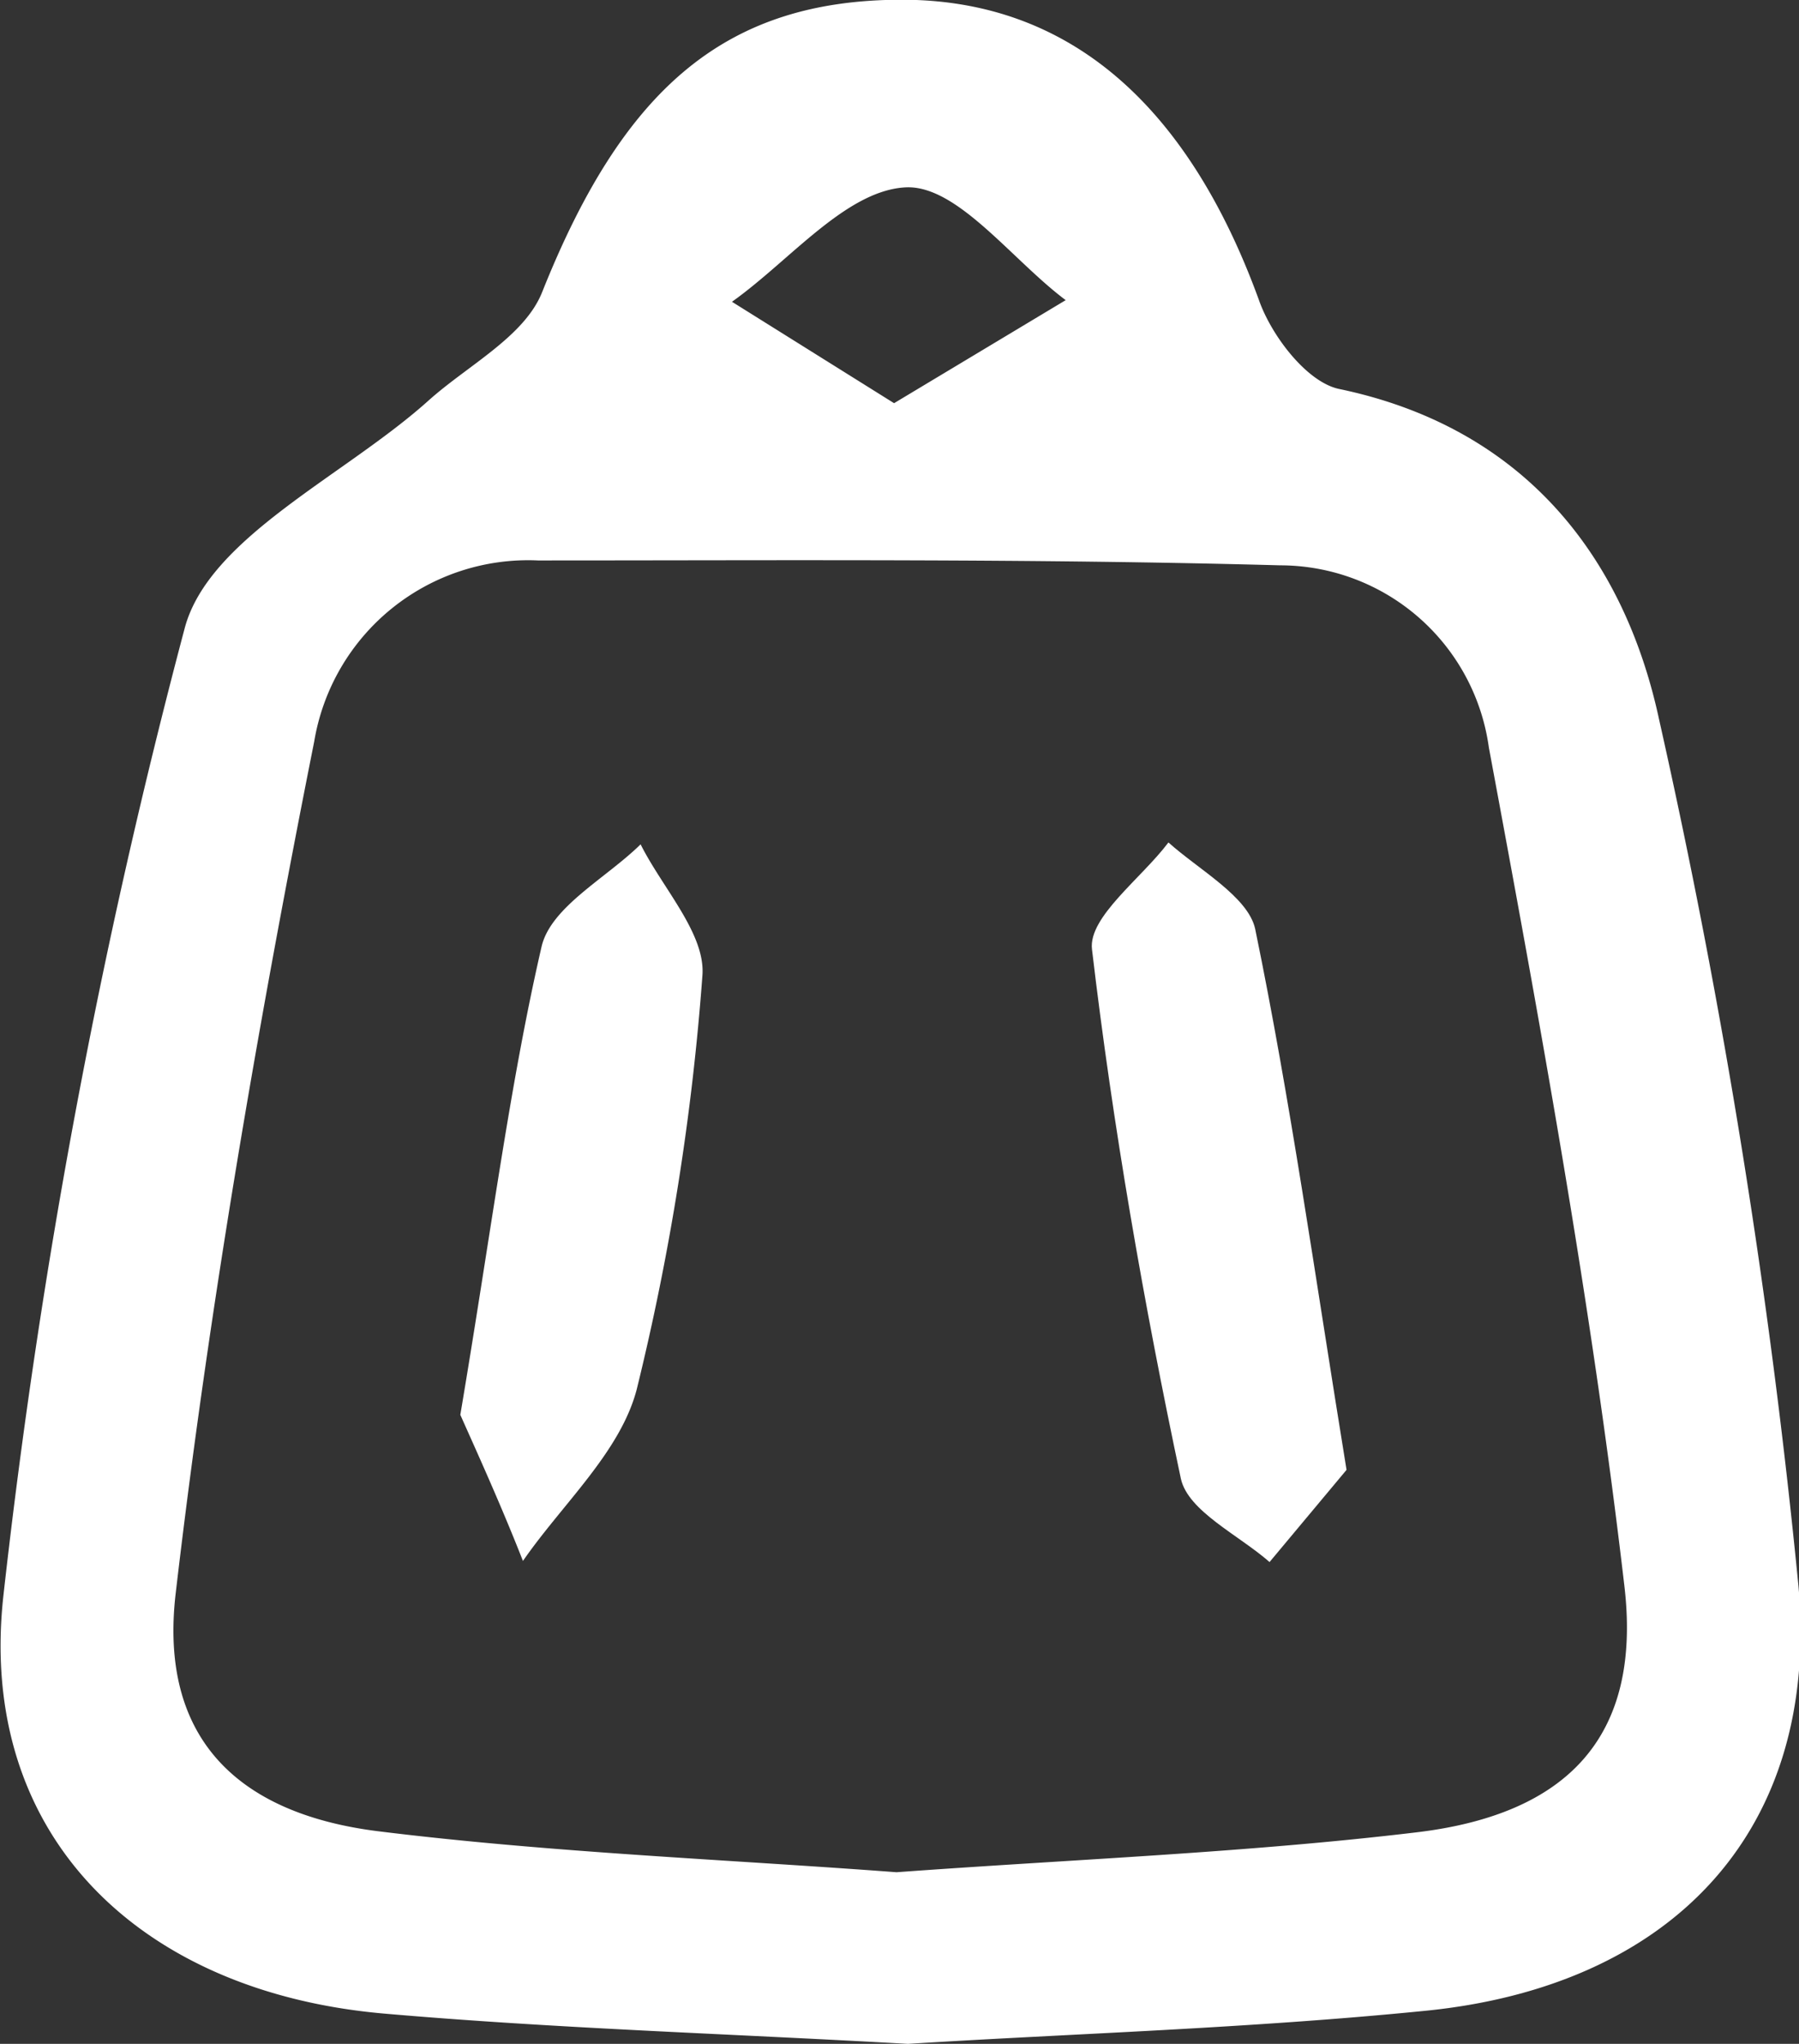 <svg id="Layer_1" data-name="Layer 1" xmlns="http://www.w3.org/2000/svg" width="66.36" height="75.38" viewBox="0 0 66.36 75.38">
  <rect x="0" y="0" width="66.36" height="75.38" fill="#333333" stroke="none"/>
  <defs>
    <style>
      .cls-1 {
        fill: #fff;
      }
    </style>
  </defs>
  <g>
    <path class="cls-1" d="M283.05,3.51c-6.73-.38-13.06-.57-19.36-1.12-9-.8-15-6.59-14-15.45a245.21,245.21,0,0,1,6.68-35.63c.88-3.36,5.91-5.63,9-8.41,1.45-1.3,3.54-2.36,4.19-4,3-7.52,6.77-10.79,13.31-10.78C289-71.86,293.38-68,296-60.8c.46,1.31,1.75,3,2.93,3.27,6.81,1.41,10.53,6.15,11.83,12.2a262.35,262.35,0,0,1,5.14,31.95c.8,9.1-4.73,14.77-13.76,15.67C295.64,2.94,289.14,3.13,283.05,3.51Zm-.42-6.33c6.58-.48,12.9-.72,19.17-1.47,5.56-.66,8.33-3.51,7.68-9.08-1.21-10.37-3.09-20.67-5-30.93a7.78,7.78,0,0,0-7.7-6.72c-9.12-.25-18.25-.18-27.38-.18a8,8,0,0,0-8.25,6.68c-2.07,10.4-3.88,20.89-5.11,31.42-.61,5.24,2.18,8.11,7.48,8.77C269.91-3.54,276.39-3.29,282.63-2.82ZM282.54-57l6.33-3.8c-2-1.5-4-4.25-5.9-4.16-2.2.11-4.28,2.71-6.41,4.22Z" transform="translate(-249.56 71.87)"/>
    <path class="cls-1" d="M299.23-17.66l-2.84,3.4c-1.14-1-3-1.87-3.27-3.07-1.37-6.46-2.51-13-3.28-19.53-.14-1.19,1.83-2.62,2.82-3.94,1.11,1,2.94,2,3.2,3.19C297.16-31.3,298.05-24.91,299.23-17.66Z" transform="translate(-249.56 71.87)"/>
    <path class="cls-1" d="M266.54-19.69c1.15-6.82,1.81-12.12,3-17.28.35-1.46,2.39-2.52,3.65-3.76.81,1.62,2.4,3.3,2.28,4.84a92.08,92.08,0,0,1-2.42,15.25c-.6,2.32-2.75,4.24-4.2,6.34C268-16.47,267-18.65,266.54-19.69Z" transform="translate(-249.56 71.87)"/>
  </g>
</svg>
